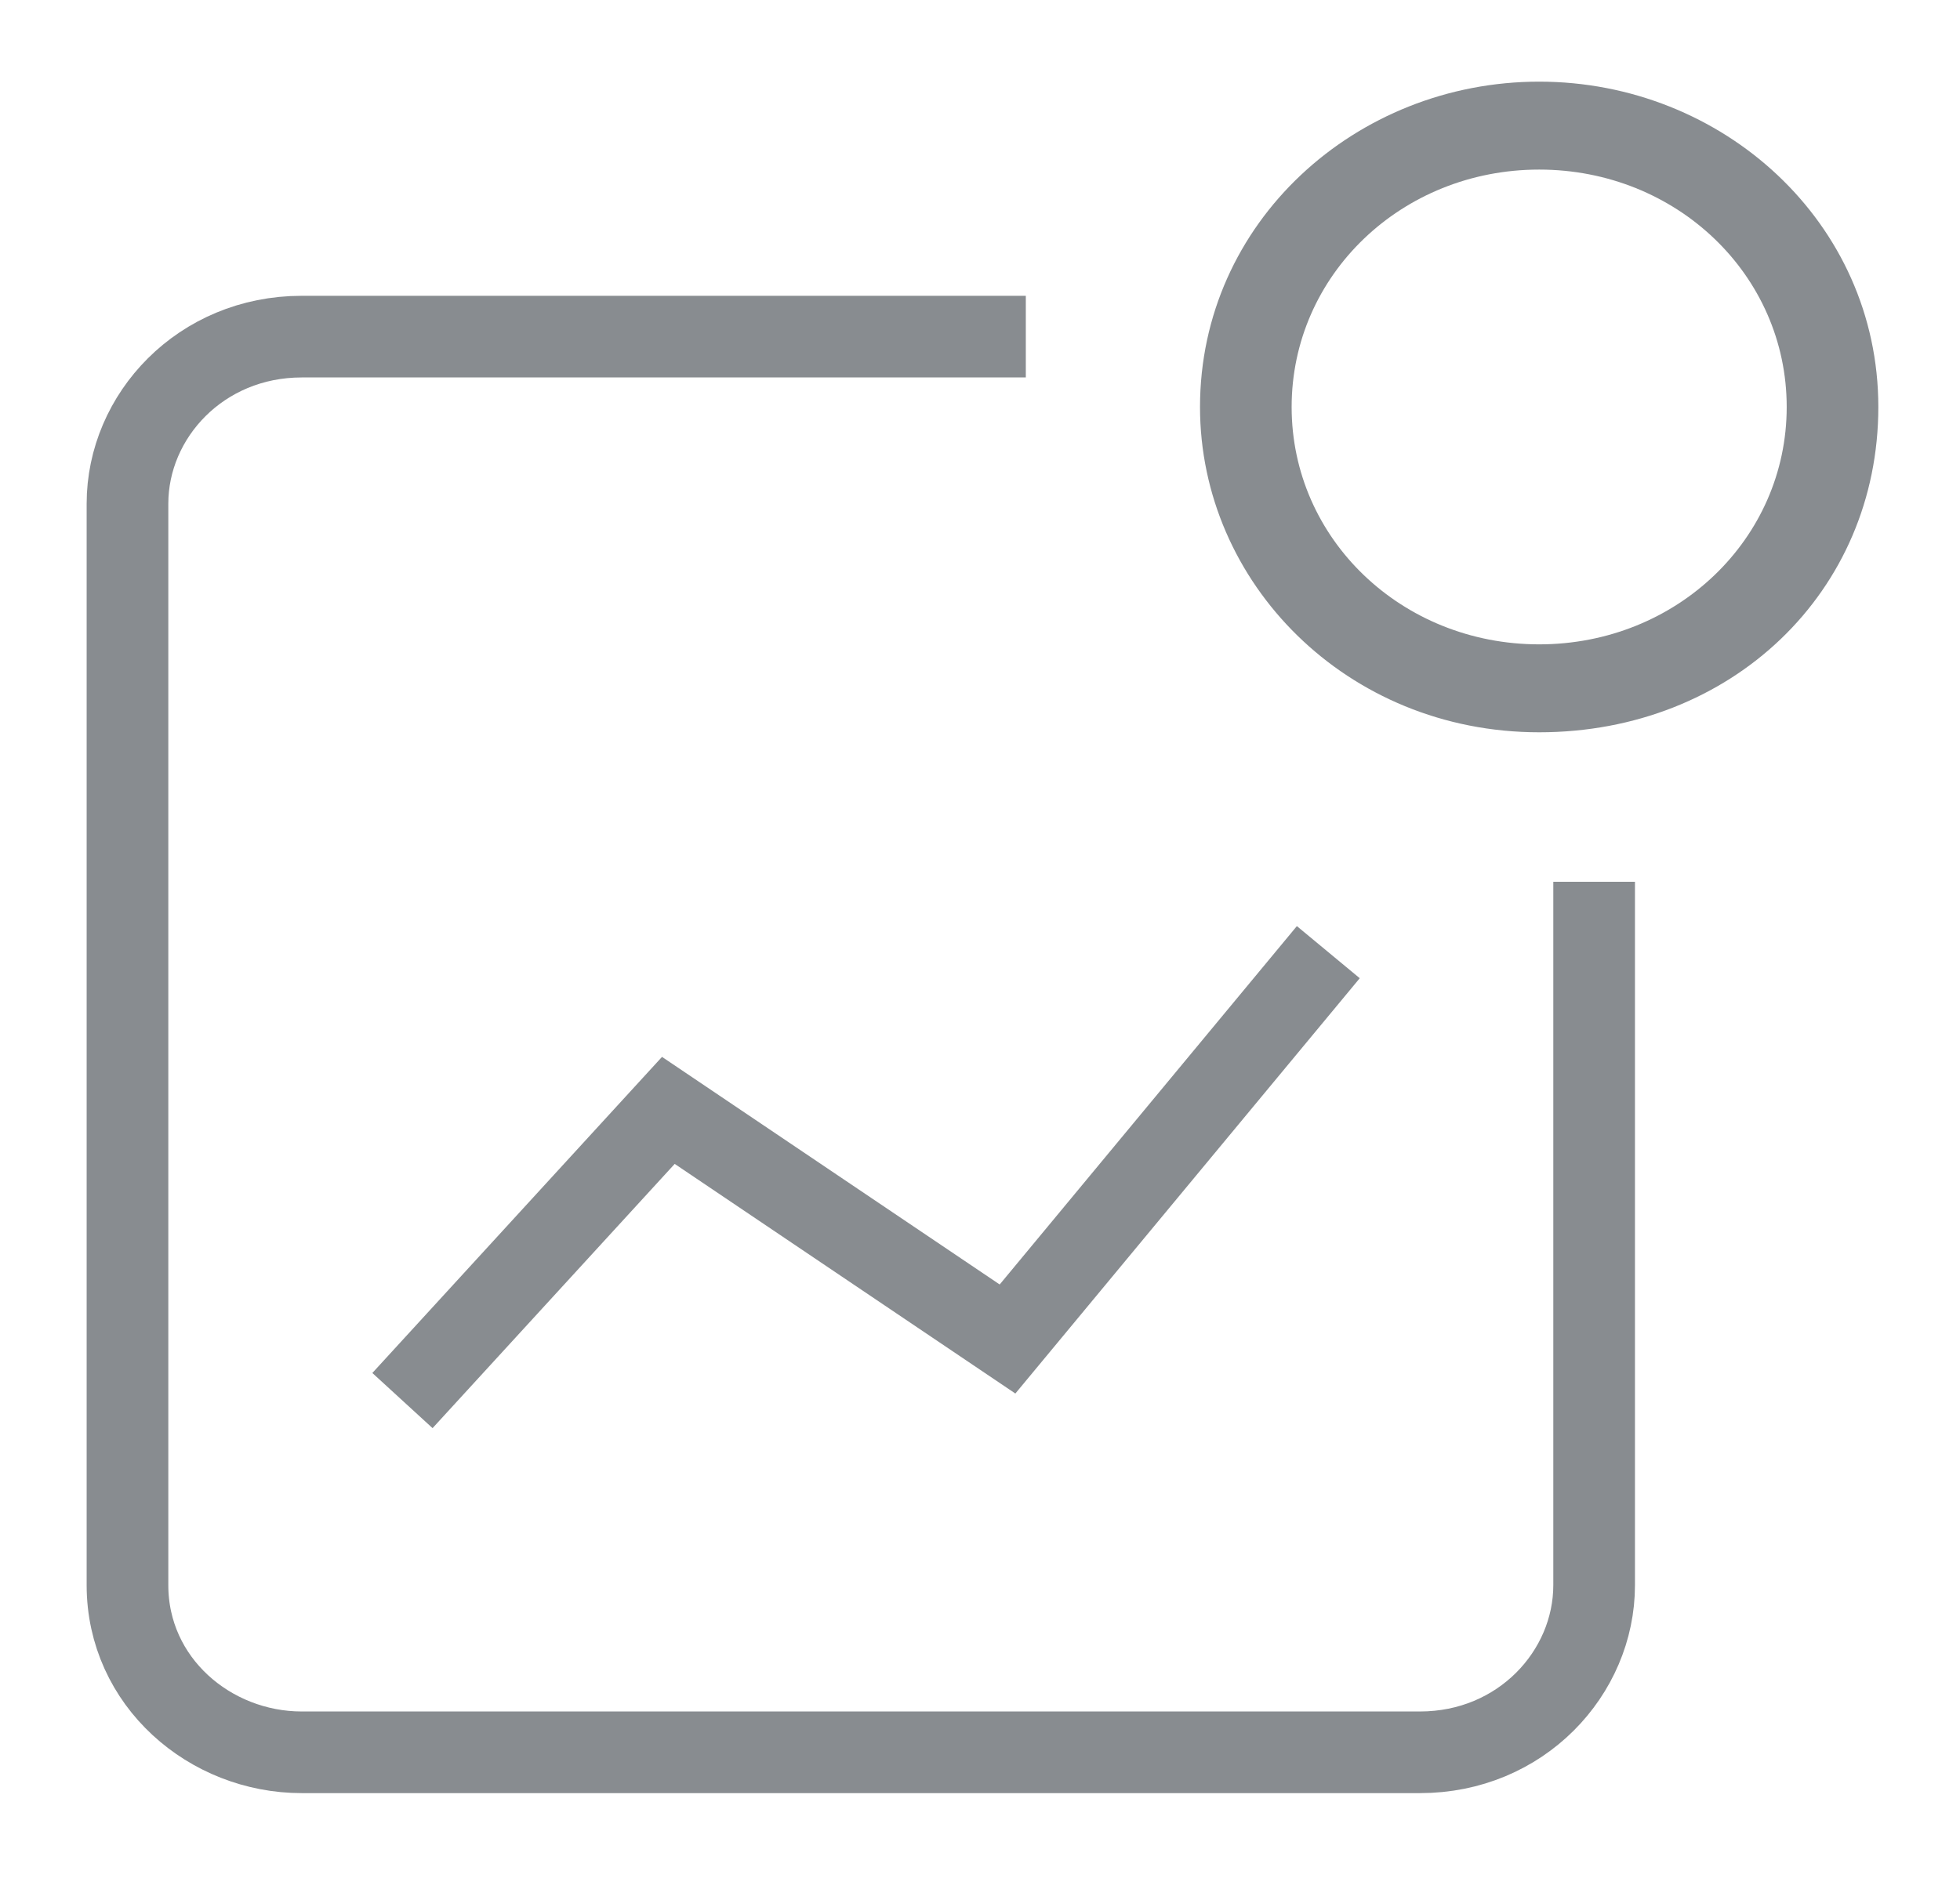 <svg fill="none" height="23" viewBox="0 0 24 23" width="24" xmlns="http://www.w3.org/2000/svg">
<path d="M18.847 2.077C20.531 2.077 21.878 3.369 21.878 4.985C21.878 6.6 20.531 7.892 18.847 7.892C17.163 7.892 15.816 6.6 15.816 4.985C15.816 3.369 17.163 2.077 18.847 2.077ZM18.847 1C16.602 1 14.694 2.723 14.694 4.985C14.694 7.138 16.49 8.969 18.847 8.969C21.204 8.969 23 7.246 23 4.985C23 2.723 21.092 1 18.847 1Z" fill="#888C90"/>
<path d="M19.52 10.8V19.415C19.52 20.492 18.622 21.462 17.388 21.462H3.694C2.571 21.462 1.561 20.6 1.561 19.415V6.169C1.561 5.092 2.459 4.123 3.694 4.123H12.561" stroke="#888C90" stroke-miterlimit="10"/>
<path d="M4.928 17.154L8.184 13.6L12.337 16.4L16.265 11.662" stroke="#888C90" stroke-miterlimit="10"/>
</svg>
